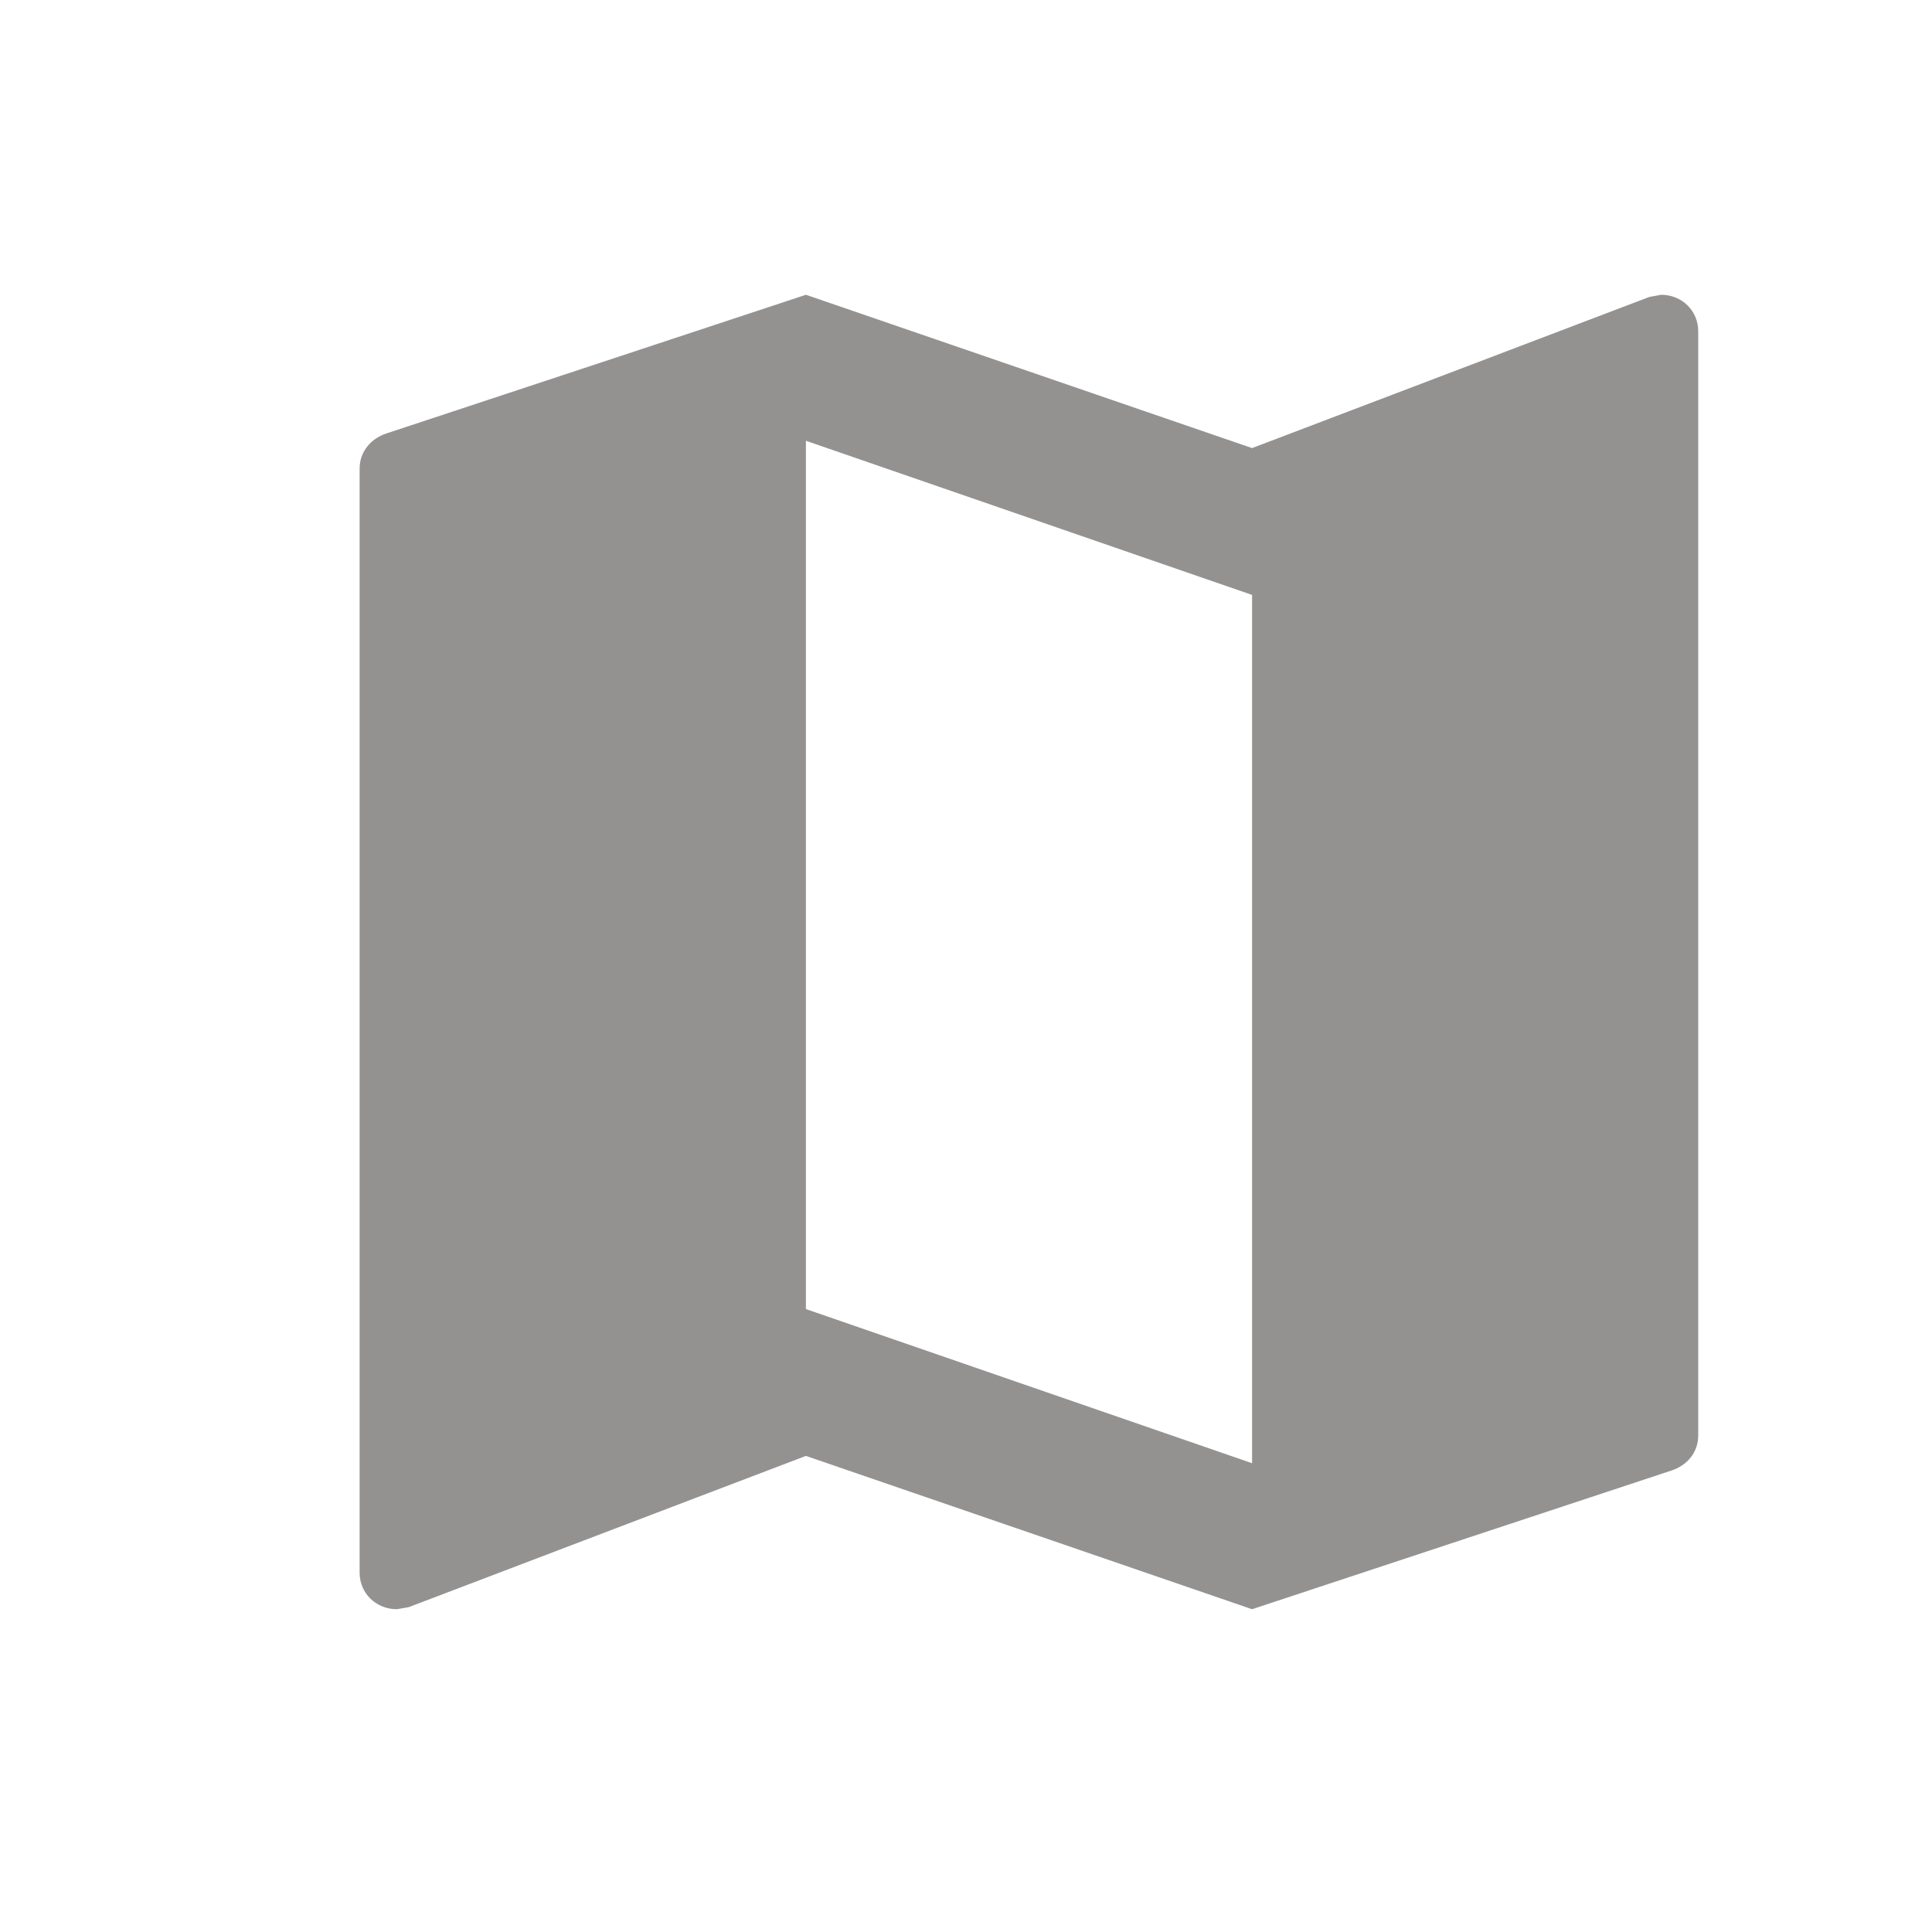 <svg width="14" height="14" viewBox="0 0 14 14" fill="none" xmlns="http://www.w3.org/2000/svg">
<path d="M12.037 2.136L11.951 2.152L9.073 3.247L5.84 2.136L2.8 3.141C2.687 3.178 2.606 3.274 2.606 3.395V11.397C2.606 11.545 2.725 11.661 2.876 11.661L2.962 11.646L5.84 10.55L9.073 11.661L12.112 10.656C12.226 10.619 12.306 10.524 12.306 10.402V2.4C12.306 2.252 12.188 2.136 12.037 2.136ZM9.073 10.603L5.84 9.486V3.194L9.073 4.311V10.603Z" fill="#949191"/>
</svg>
